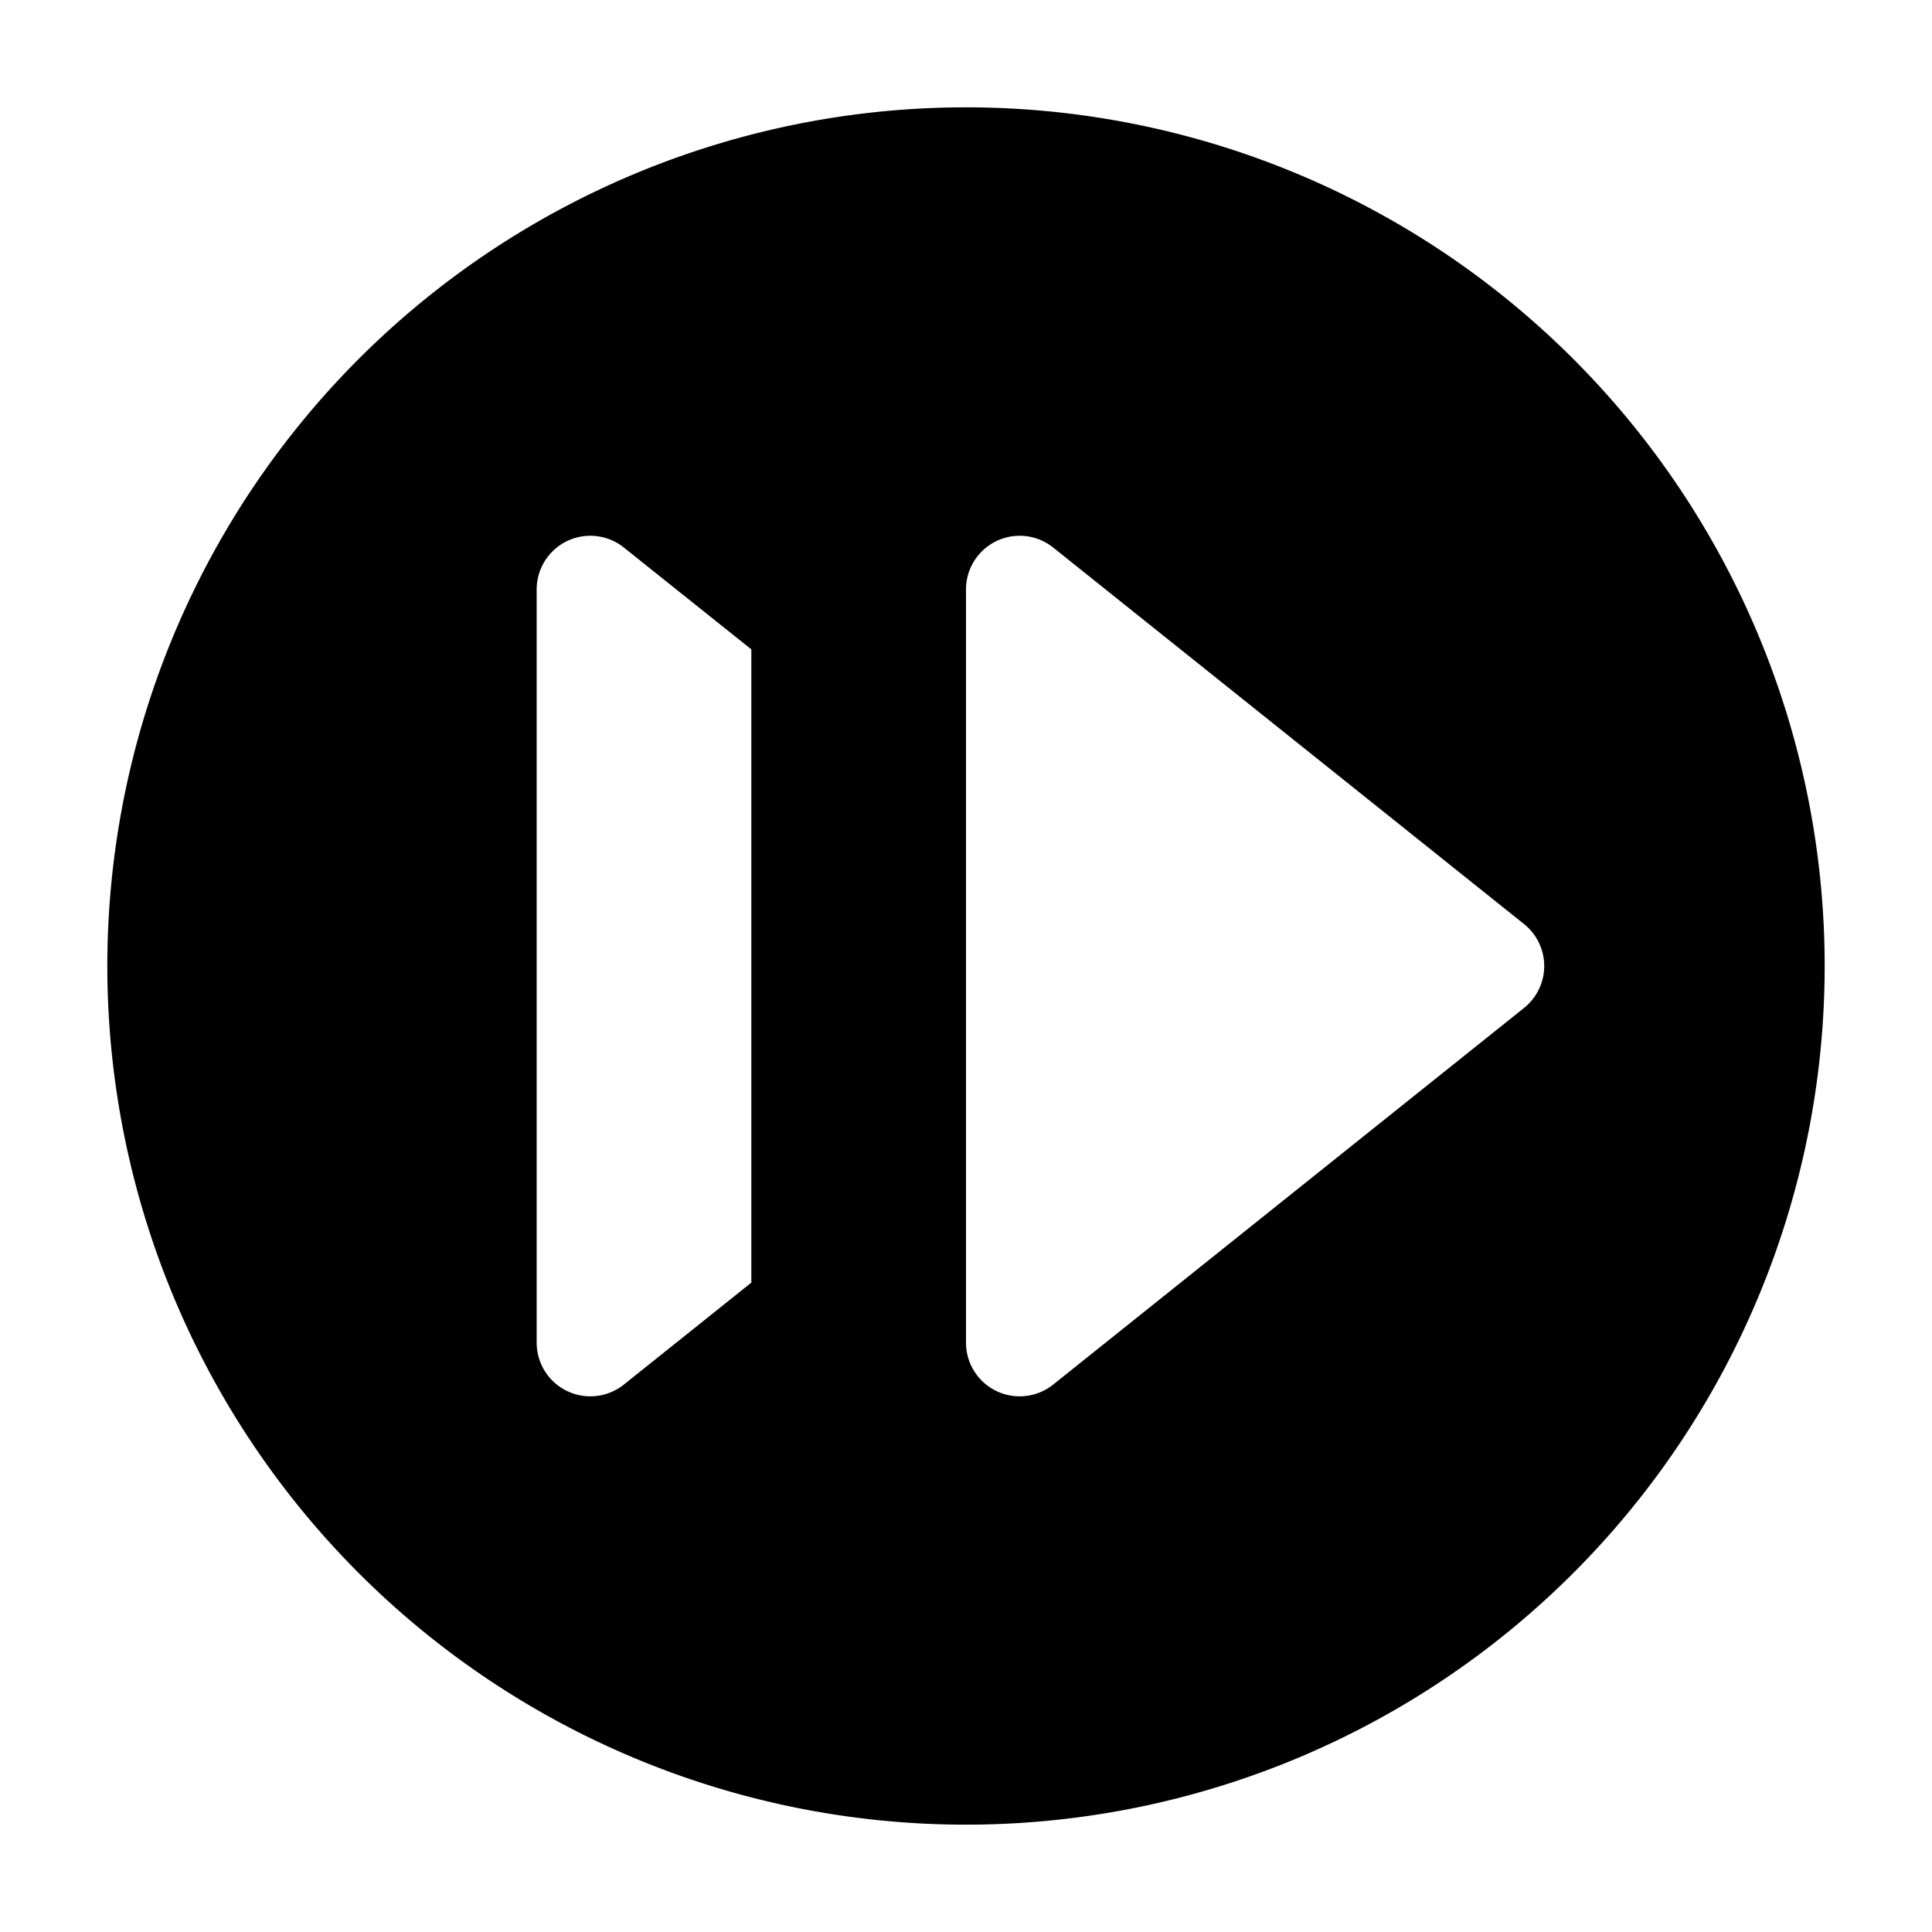 <svg xmlns="http://www.w3.org/2000/svg" height="18" viewBox="0 0 18 18" width="18">
  <defs>
    <style>
      .a {
        fill: #000000;
      }
    </style>
  </defs>
  <title>S FastForwardCircle 18 N</title>
  <rect id="Canvas" fill="#ff13dc" opacity="0" width="18" height="18" /><path class="a" d="M9,1a8,8,0,1,0,8,8A8,8,0,0,0,9,1ZM5,12.508V5.492a.5.5,0,0,1,.812-.391L7,6.05v5.9l-1.188.95A.5.5,0,0,1,5,12.508Zm9.2-3.118L9.812,12.9A.5.5,0,0,1,9,12.508V5.492a.5.5,0,0,1,.812-.391L14.2,8.61a.5.5,0,0,1,0,.78Z" />
</svg>